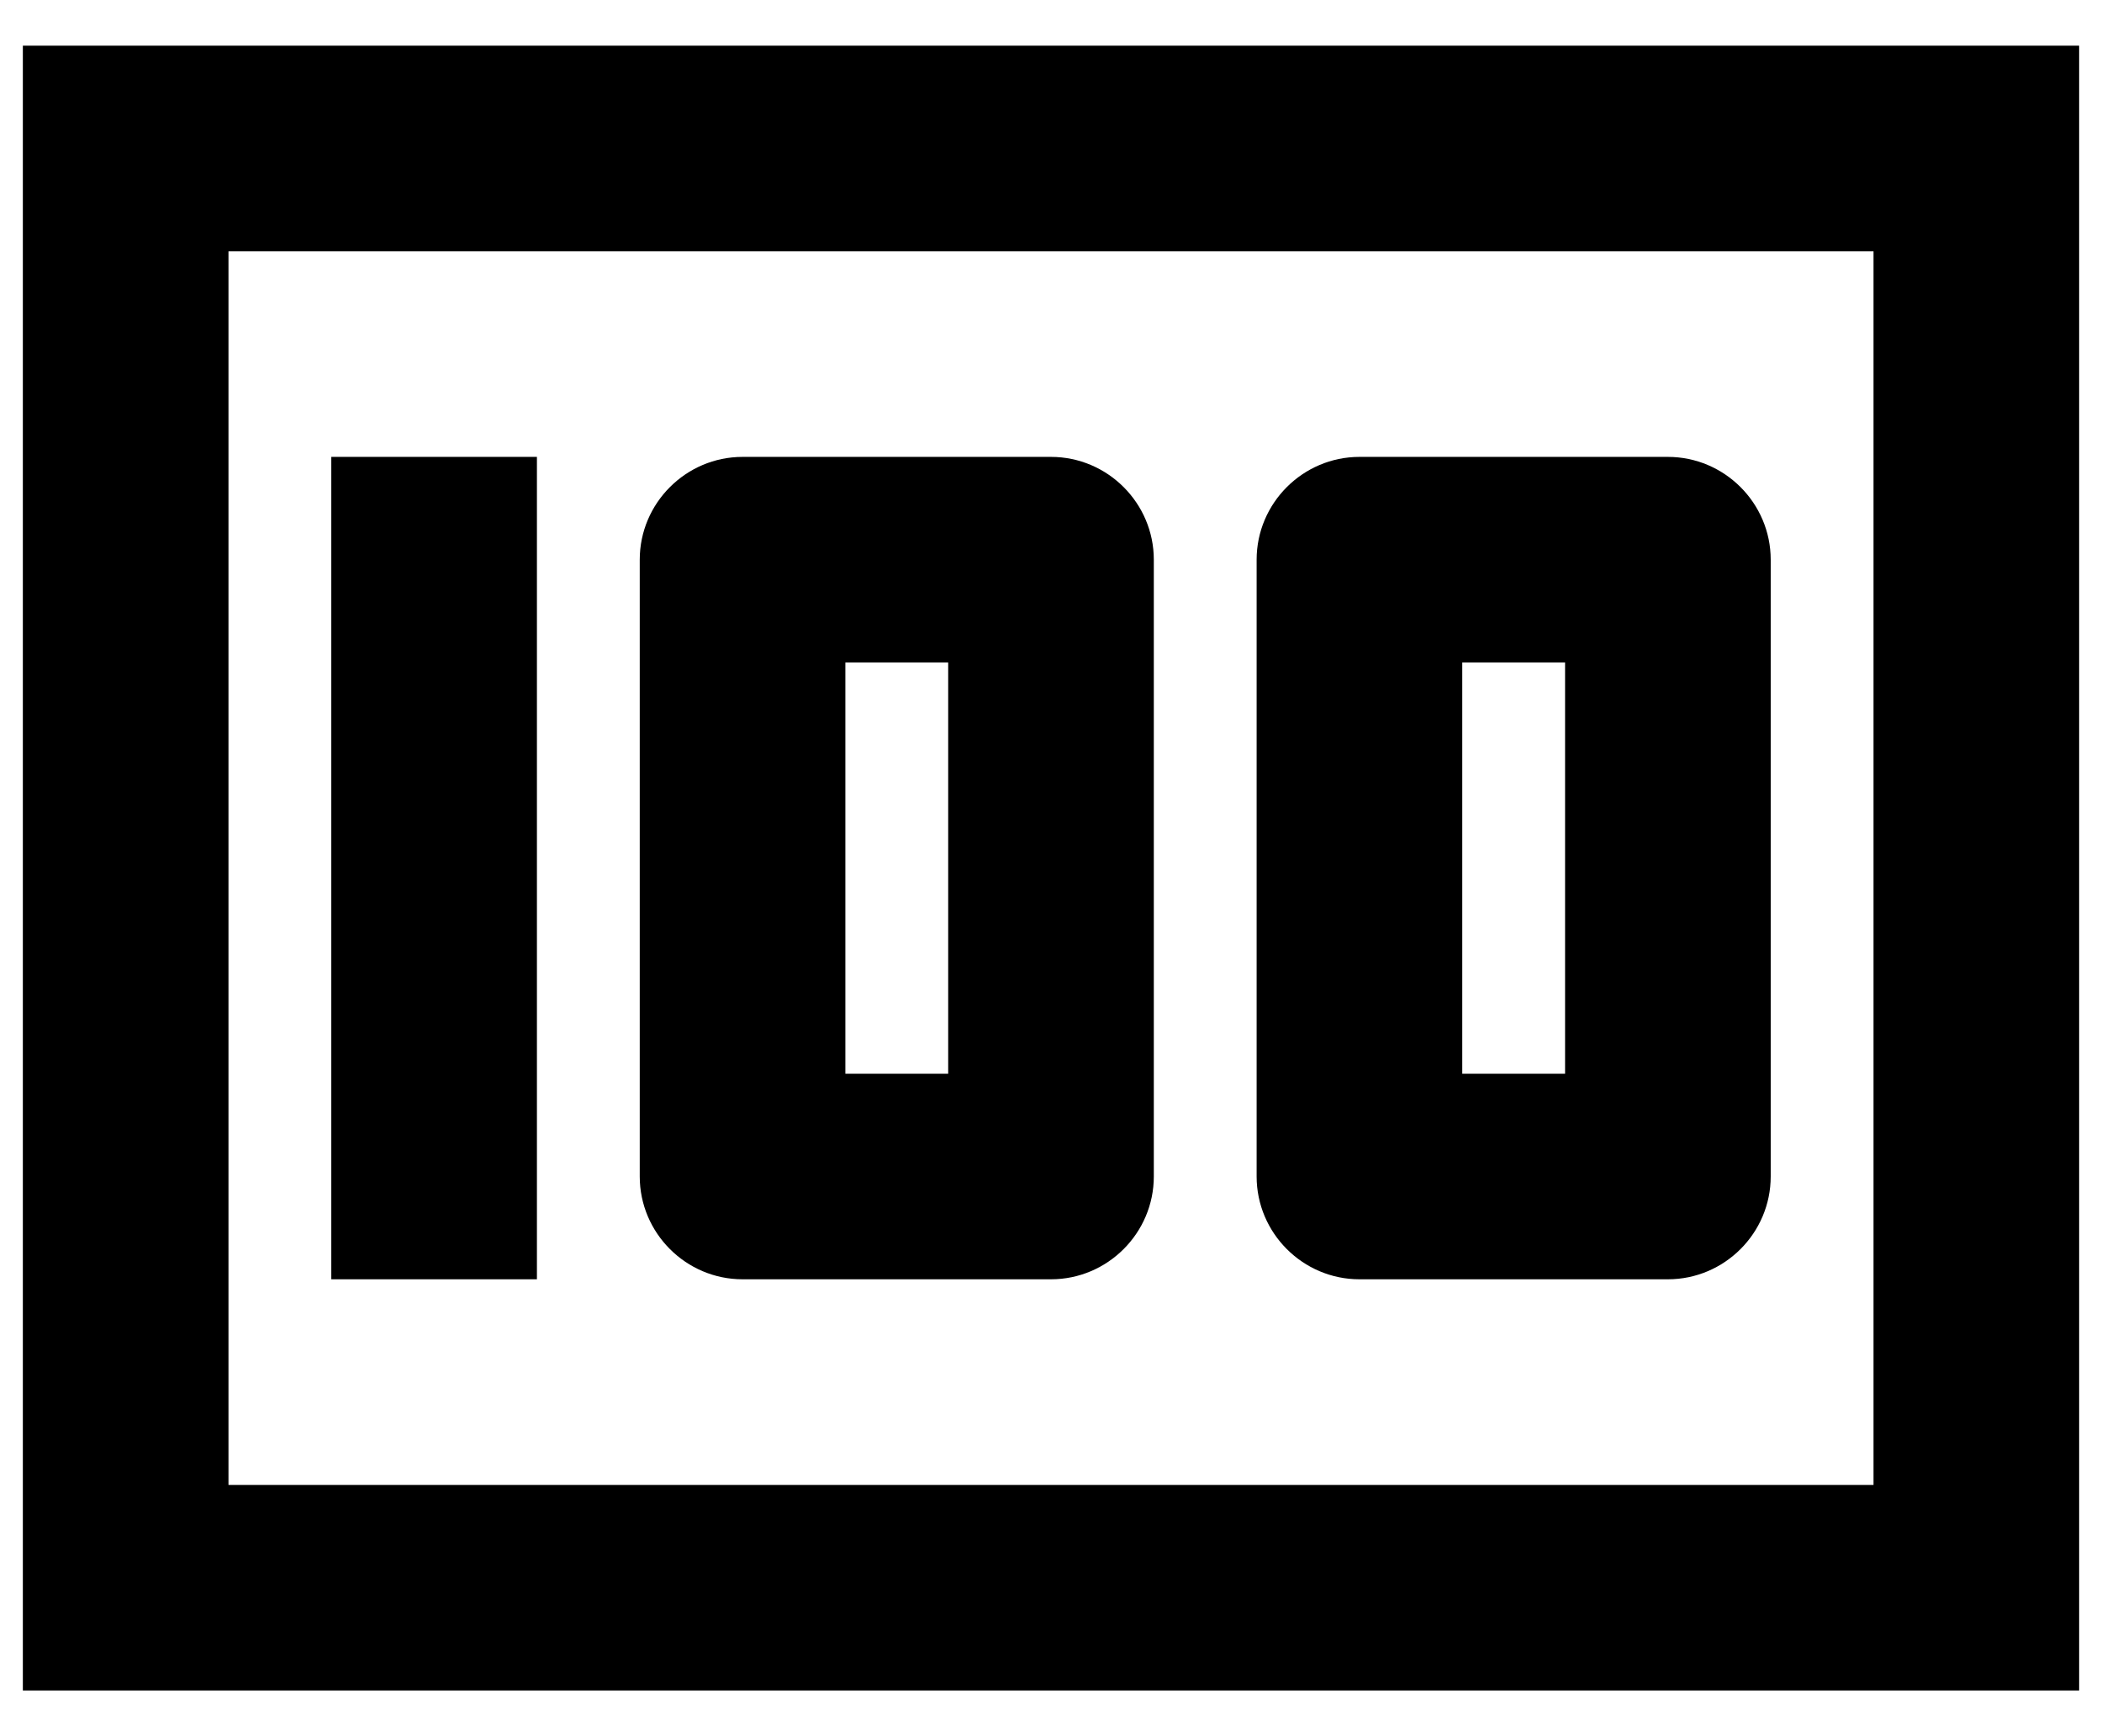 <svg width="23" height="19" viewBox="0 0 23 19" fill="none" xmlns="http://www.w3.org/2000/svg">
<path d="M14.875 14H18.25C18.869 14 19.375 13.494 19.375 12.875V6.125C19.375 5.506 18.869 5 18.25 5H14.875C14.256 5 13.75 5.506 13.75 6.125V12.875C13.75 13.494 14.256 14 14.875 14ZM16 7.25H17.125V11.75H16V7.25ZM8.125 14H11.5C12.119 14 12.625 13.494 12.625 12.875V6.125C12.625 5.506 12.119 5 11.5 5H8.125C7.506 5 7 5.506 7 6.125V12.875C7 13.494 7.506 14 8.125 14ZM9.25 7.25H10.375V11.75H9.25V7.25ZM3.625 5H5.875V14H3.625V5ZM0.25 0.5V18.5H22.75V0.5H0.25ZM20.5 16.25H2.5V2.75H20.5V16.25Z" fill="black"/>
</svg>
